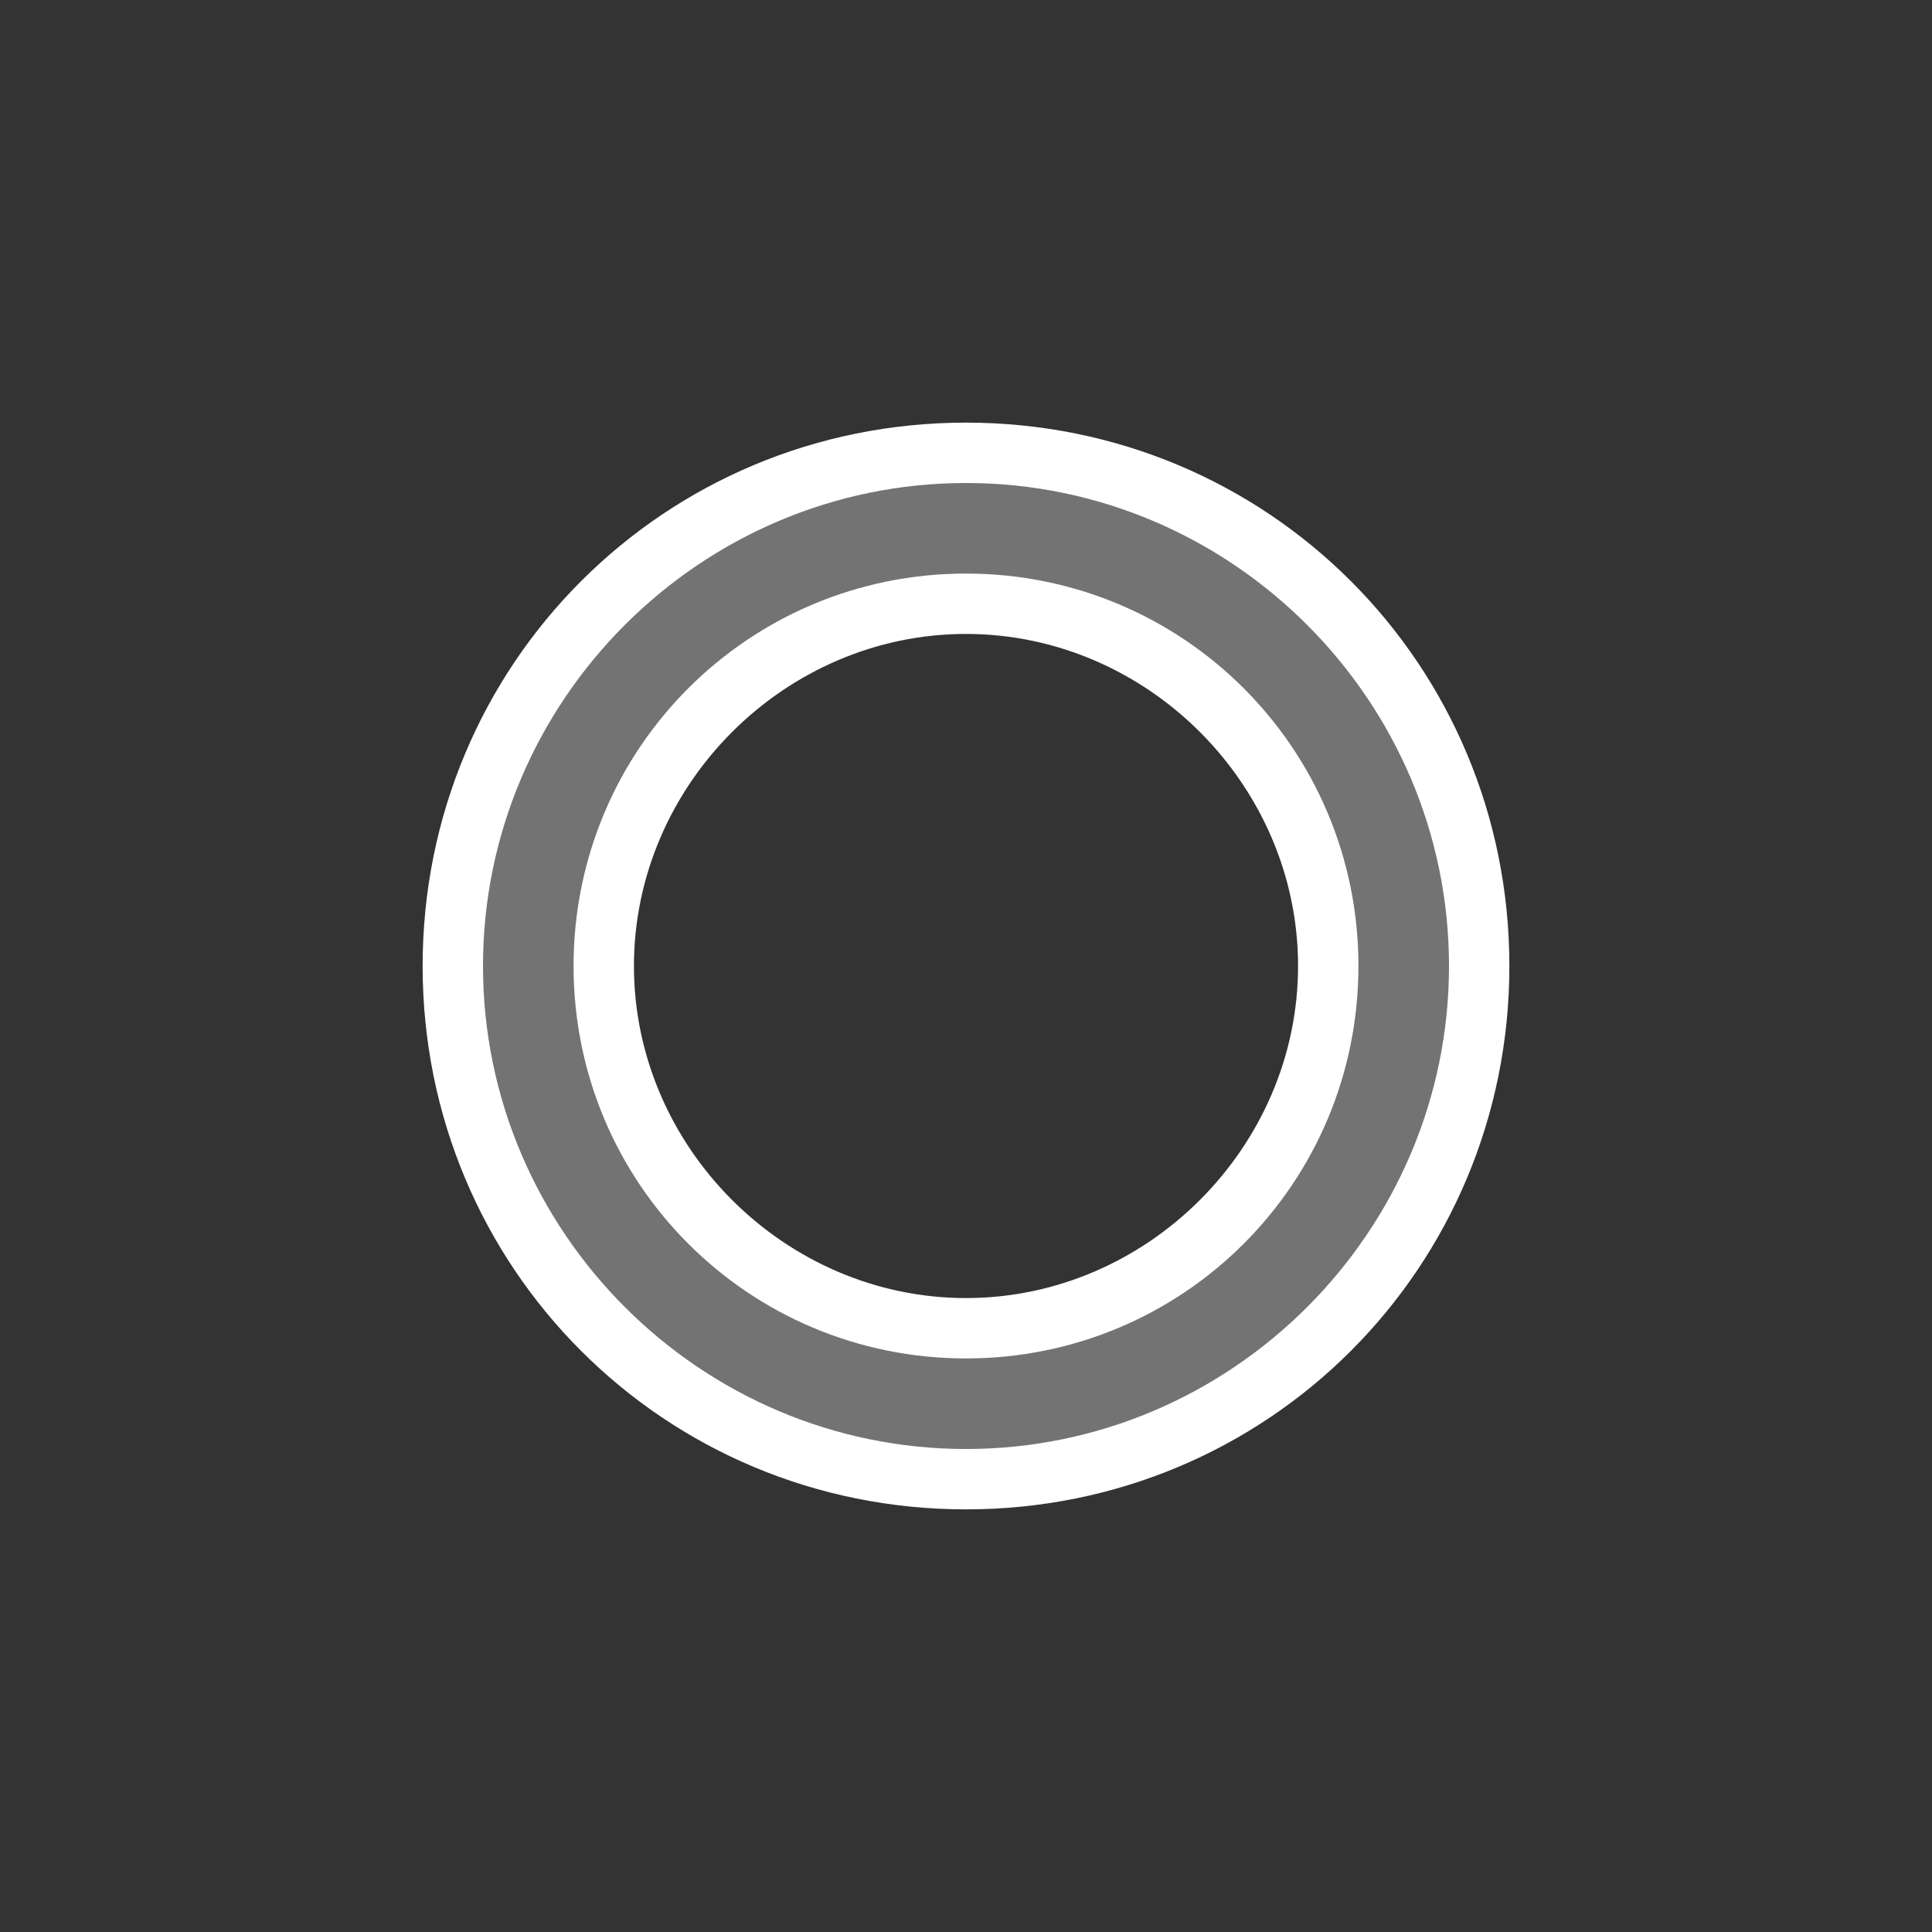 <?xml version="1.0" encoding="utf-8"?>
<!-- Generator: Adobe Illustrator 28.0.0, SVG Export Plug-In . SVG Version: 6.00 Build 0)  -->
<svg version="1.1" id="圖層_1" xmlns="http://www.w3.org/2000/svg" xmlns:xlink="http://www.w3.org/1999/xlink" x="0px" y="0px"
	 viewBox="0 0 32 32" style="enable-background:new 0 0 32 32;" xml:space="preserve">
<rect x="0" y="0" width="32" height="32" fill="#333333" stroke="none"/>
<style type="text/css">
	.st0{fill:#737373;}
	.st1{fill:#FFFFFF;}
</style>
<g>
	<path class="st0" d="M16,24.5c-4.7,0-8.5-3.8-8.5-8.5c0-4.7,3.8-8.5,8.5-8.5c4.7,0,8.5,3.8,8.5,8.5C24.5,20.7,20.7,24.5,16,24.5z
		 M16,10c-3.3,0-6,2.7-6,6s2.7,6,6,6s6-2.7,6-6S19.3,10,16,10z"/>
	<path class="st1" d="M16,8c4.4,0,8,3.6,8,8s-3.6,8-8,8s-8-3.6-8-8S11.6,8,16,8 M16,22.5c3.6,0,6.5-2.9,6.5-6.5S19.6,9.5,16,9.5
		S9.5,12.4,9.5,16S12.4,22.5,16,22.5 M16,7c-5,0-9,4-9,9s4,9,9,9s9-4,9-9S21,7,16,7L16,7z M16,21.5c-3,0-5.5-2.5-5.5-5.5
		s2.5-5.5,5.5-5.5s5.5,2.5,5.5,5.5S19,21.5,16,21.5L16,21.5z"/>
</g>
</svg>
